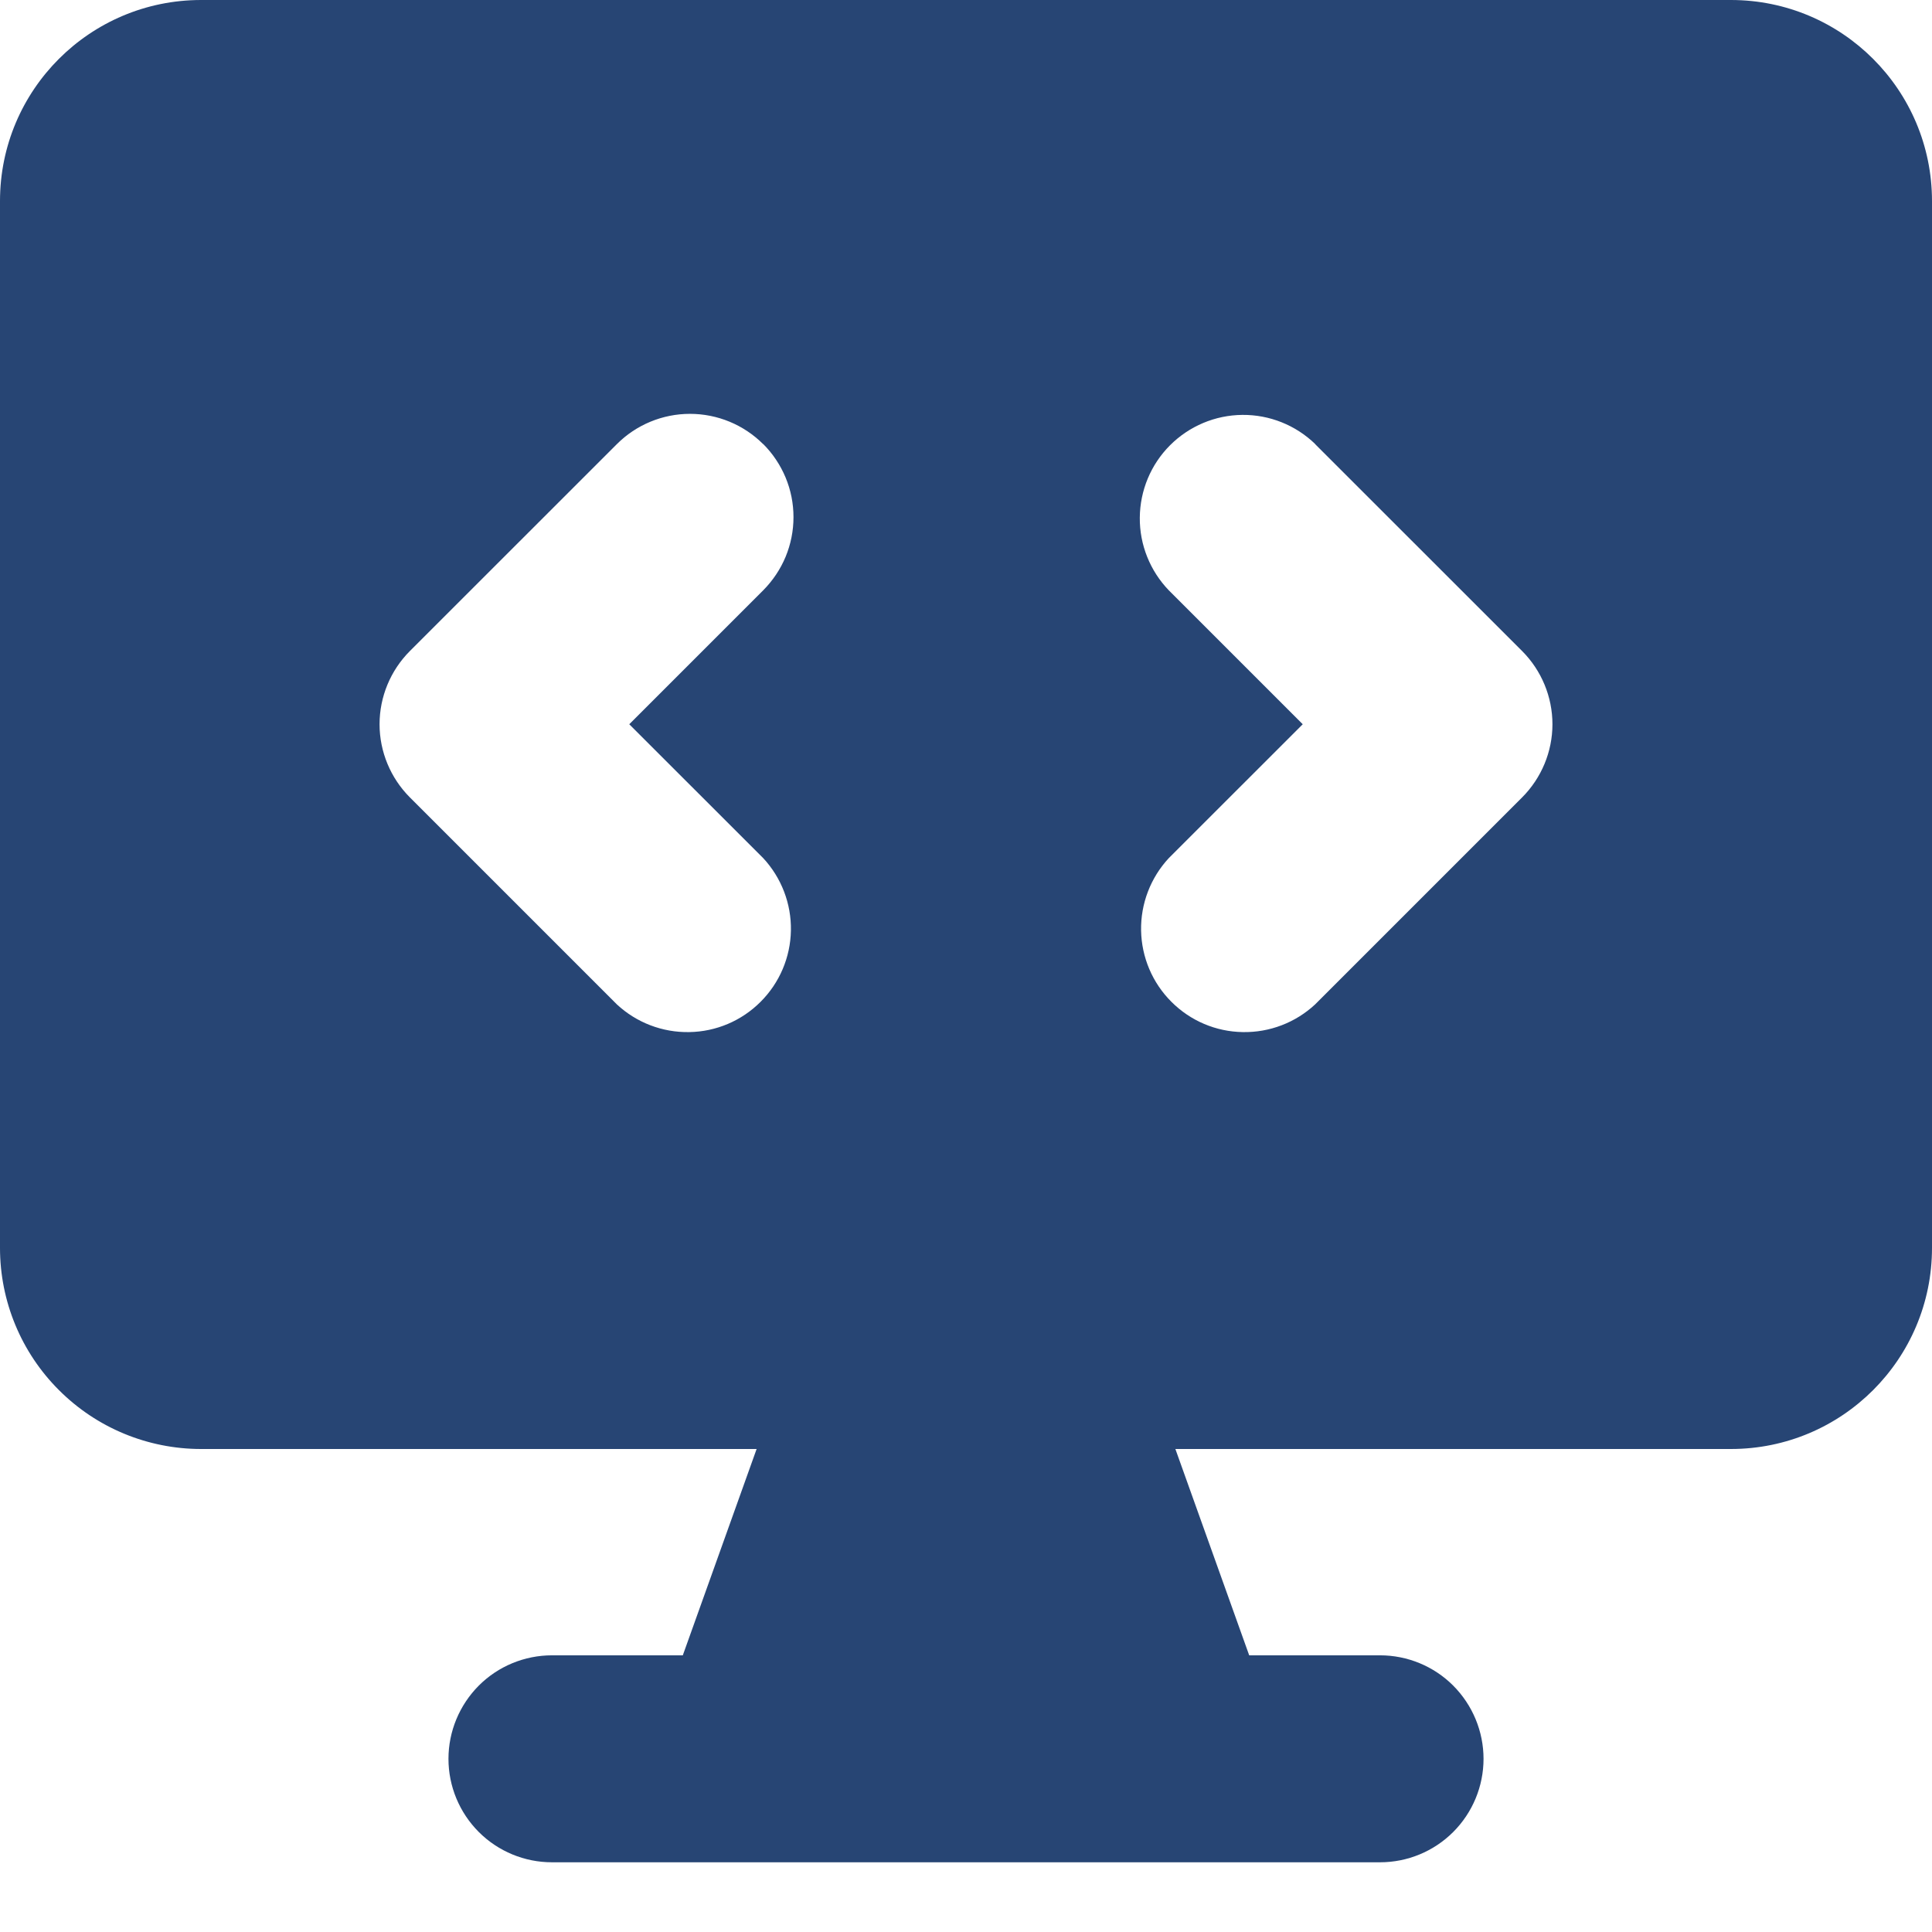 <svg width="24" height="24" viewBox="0 0 24 24" fill="none" xmlns="http://www.w3.org/2000/svg">
<path fill-rule="evenodd" clip-rule="evenodd" d="M0 2.498C0 1.118 1.118 0 2.498 0H21.502C22.882 0 24 1.118 24 2.498V15.502C24 16.882 22.882 18 21.502 18H14.601L15.518 20.563H17.143C17.484 20.563 17.811 20.698 18.052 20.939C18.293 21.181 18.429 21.508 18.429 21.849C18.429 22.19 18.293 22.517 18.052 22.758C17.811 22.999 17.484 23.134 17.143 23.134H6.857C6.516 23.134 6.189 22.999 5.948 22.758C5.707 22.517 5.571 22.19 5.571 21.849C5.571 21.508 5.707 21.181 5.948 20.939C6.189 20.698 6.516 20.563 6.857 20.563H8.482L9.399 18H2.498C1.835 18 1.2 17.737 0.732 17.268C0.263 16.8 0 16.165 0 15.502L0 2.498ZM9.48 5.515C9.599 5.634 9.694 5.776 9.759 5.932C9.824 6.088 9.857 6.255 9.857 6.424C9.857 6.593 9.824 6.76 9.759 6.917C9.694 7.073 9.599 7.214 9.48 7.334L7.817 8.997L9.48 10.659C9.707 10.903 9.831 11.226 9.825 11.559C9.819 11.892 9.684 12.21 9.448 12.445C9.213 12.681 8.895 12.816 8.562 12.821C8.229 12.827 7.907 12.704 7.663 12.477L5.091 9.905C4.851 9.664 4.715 9.337 4.715 8.997C4.715 8.656 4.851 8.329 5.091 8.088L7.663 5.517C7.904 5.276 8.231 5.141 8.571 5.141C8.912 5.141 9.239 5.276 9.48 5.517V5.515ZM16.337 5.515C16.095 5.281 15.77 5.151 15.433 5.154C15.095 5.157 14.773 5.293 14.535 5.531C14.296 5.77 14.162 6.092 14.159 6.43C14.156 6.767 14.286 7.091 14.52 7.334L16.183 8.997L14.52 10.659C14.293 10.903 14.169 11.226 14.175 11.559C14.181 11.892 14.316 12.21 14.552 12.445C14.787 12.681 15.105 12.816 15.438 12.821C15.771 12.827 16.093 12.704 16.337 12.477L18.909 9.905C19.149 9.664 19.285 9.337 19.285 8.997C19.285 8.656 19.149 8.329 18.909 8.088L16.337 5.517V5.515Z" fill="#274574"/>
</svg>
